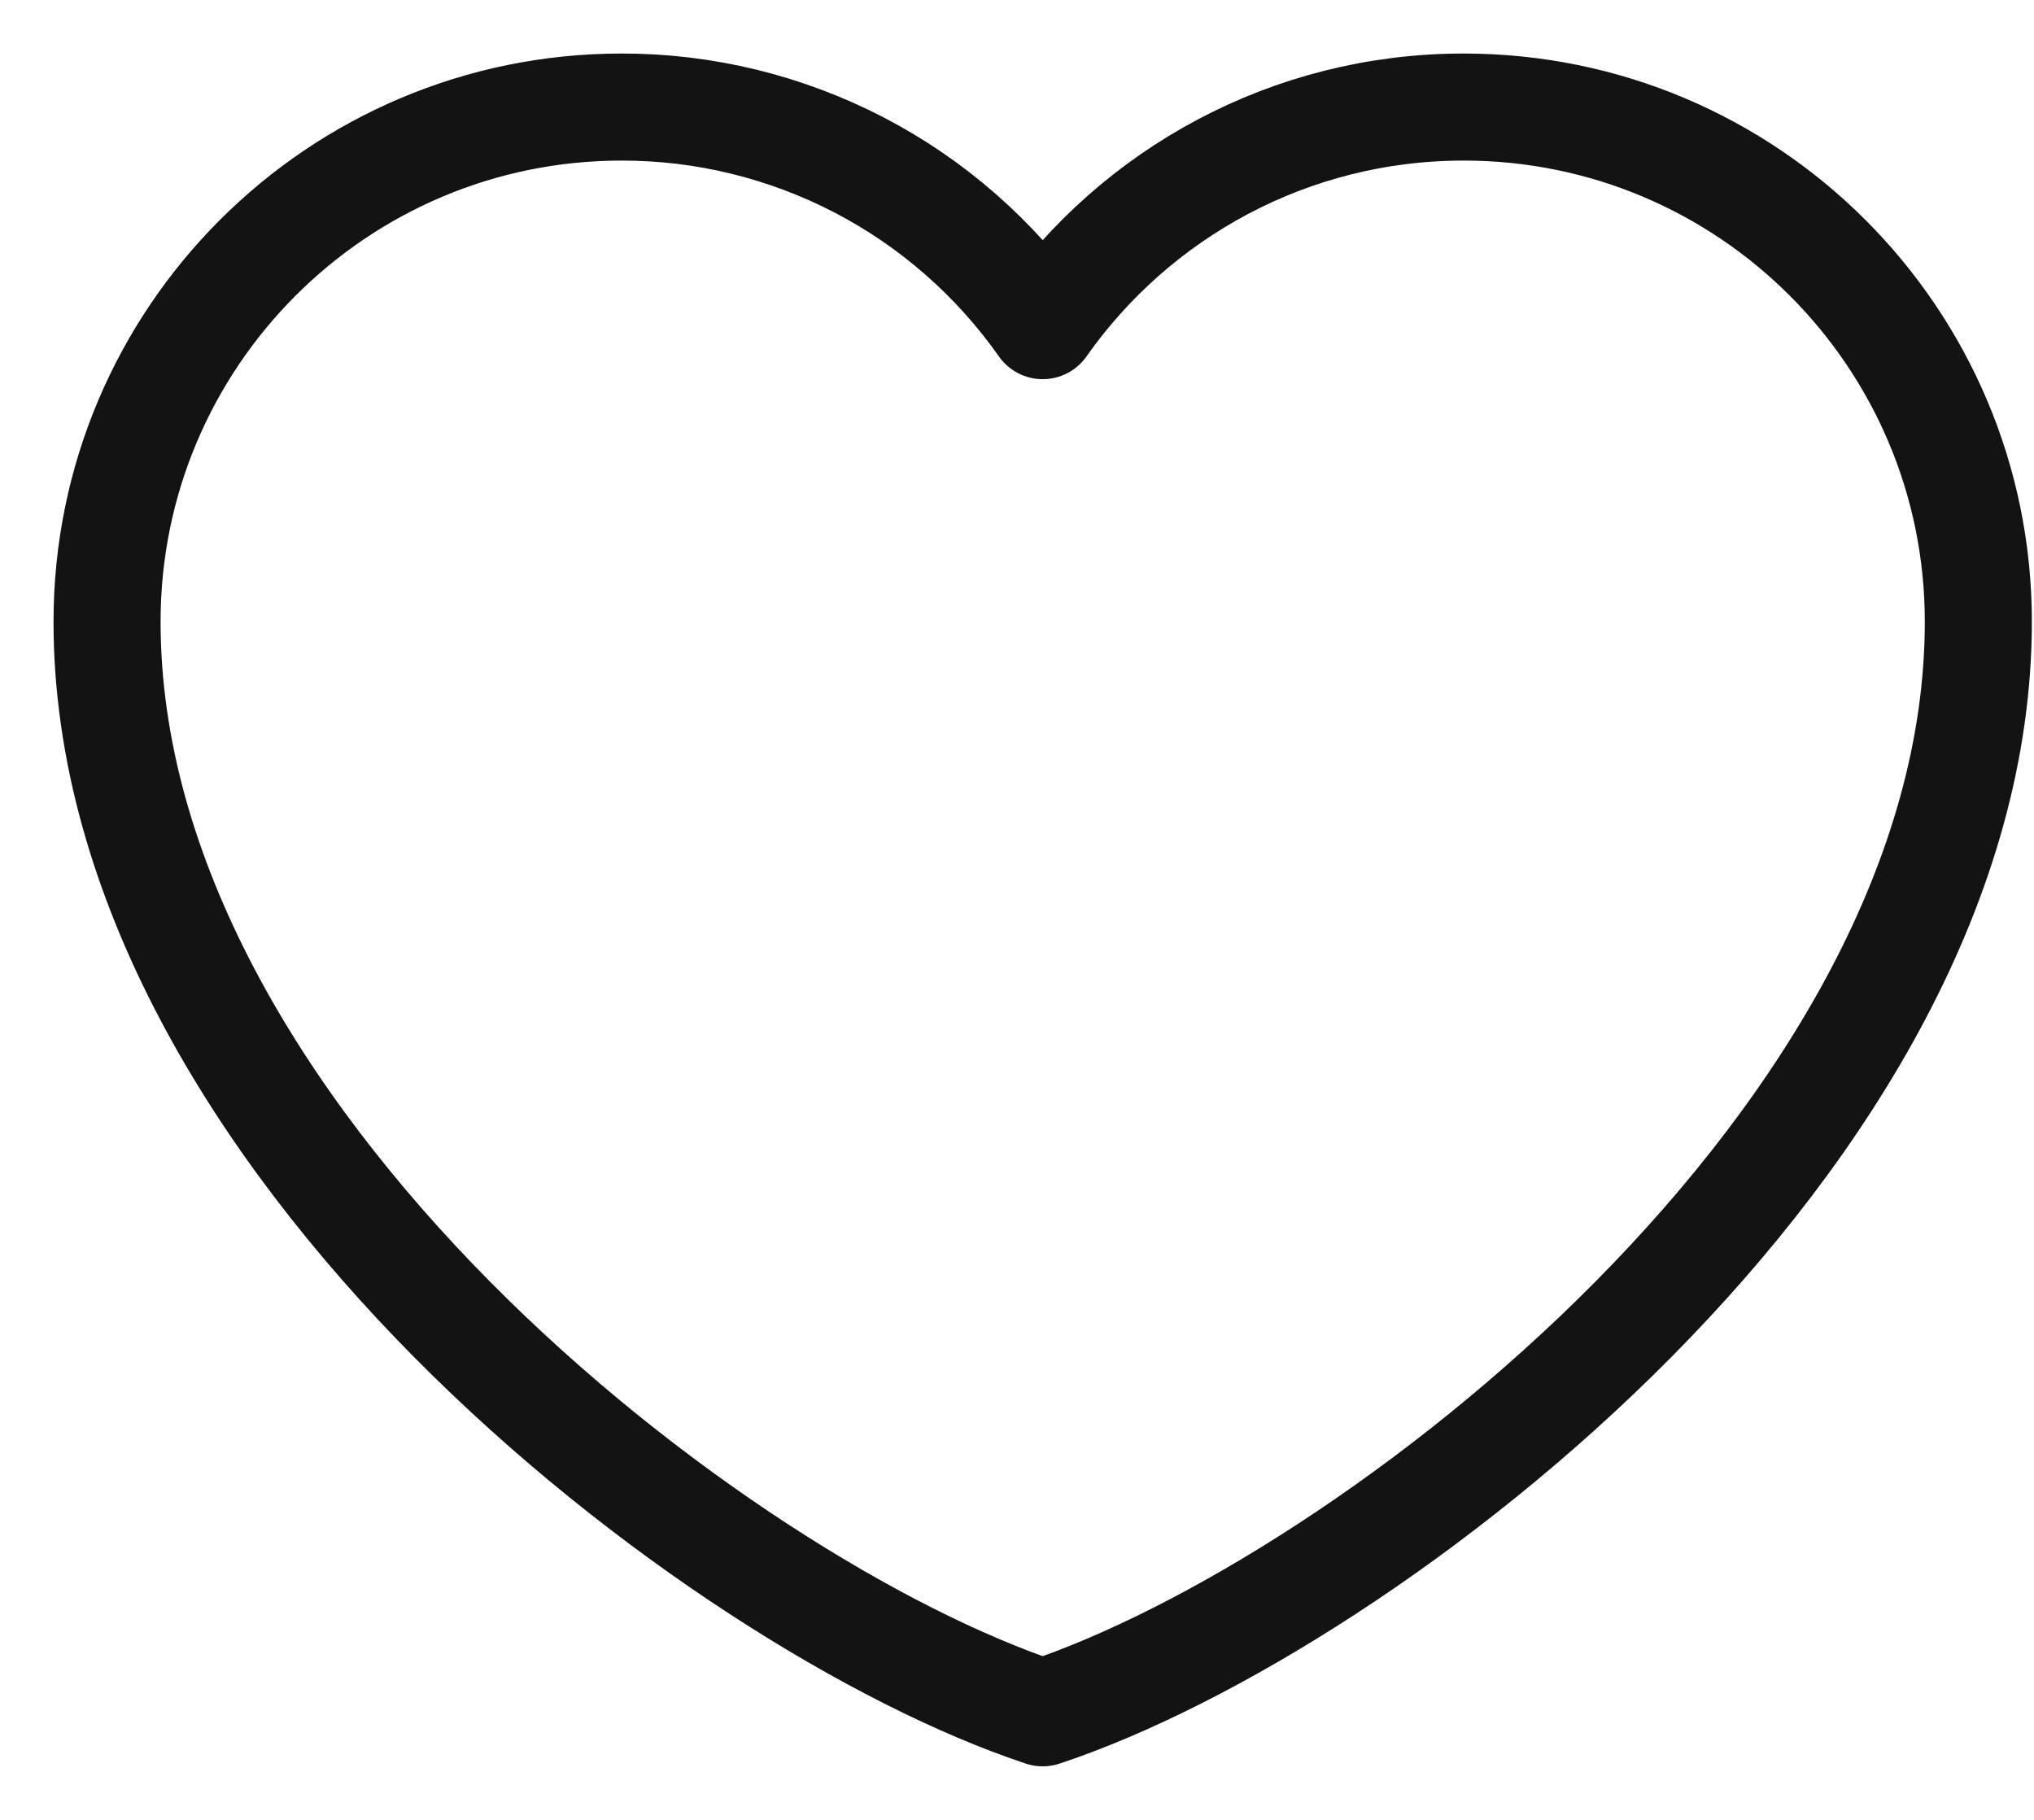 <svg width="19" height="17" viewBox="0 0 19 17" fill="none" xmlns="http://www.w3.org/2000/svg">
<path d="M5.807 1C3.152 1 1 3.152 1 5.807C1 10.614 6.681 14.984 9.74 16C12.799 14.984 18.48 10.614 18.48 5.807C18.48 3.152 16.327 1 13.673 1C12.047 1 10.609 1.807 9.74 3.042C9.296 2.411 8.708 1.896 8.023 1.54C7.338 1.185 6.578 0.999 5.807 1Z" stroke="#131313" stroke-linecap="round" stroke-linejoin="round"/>
</svg>
